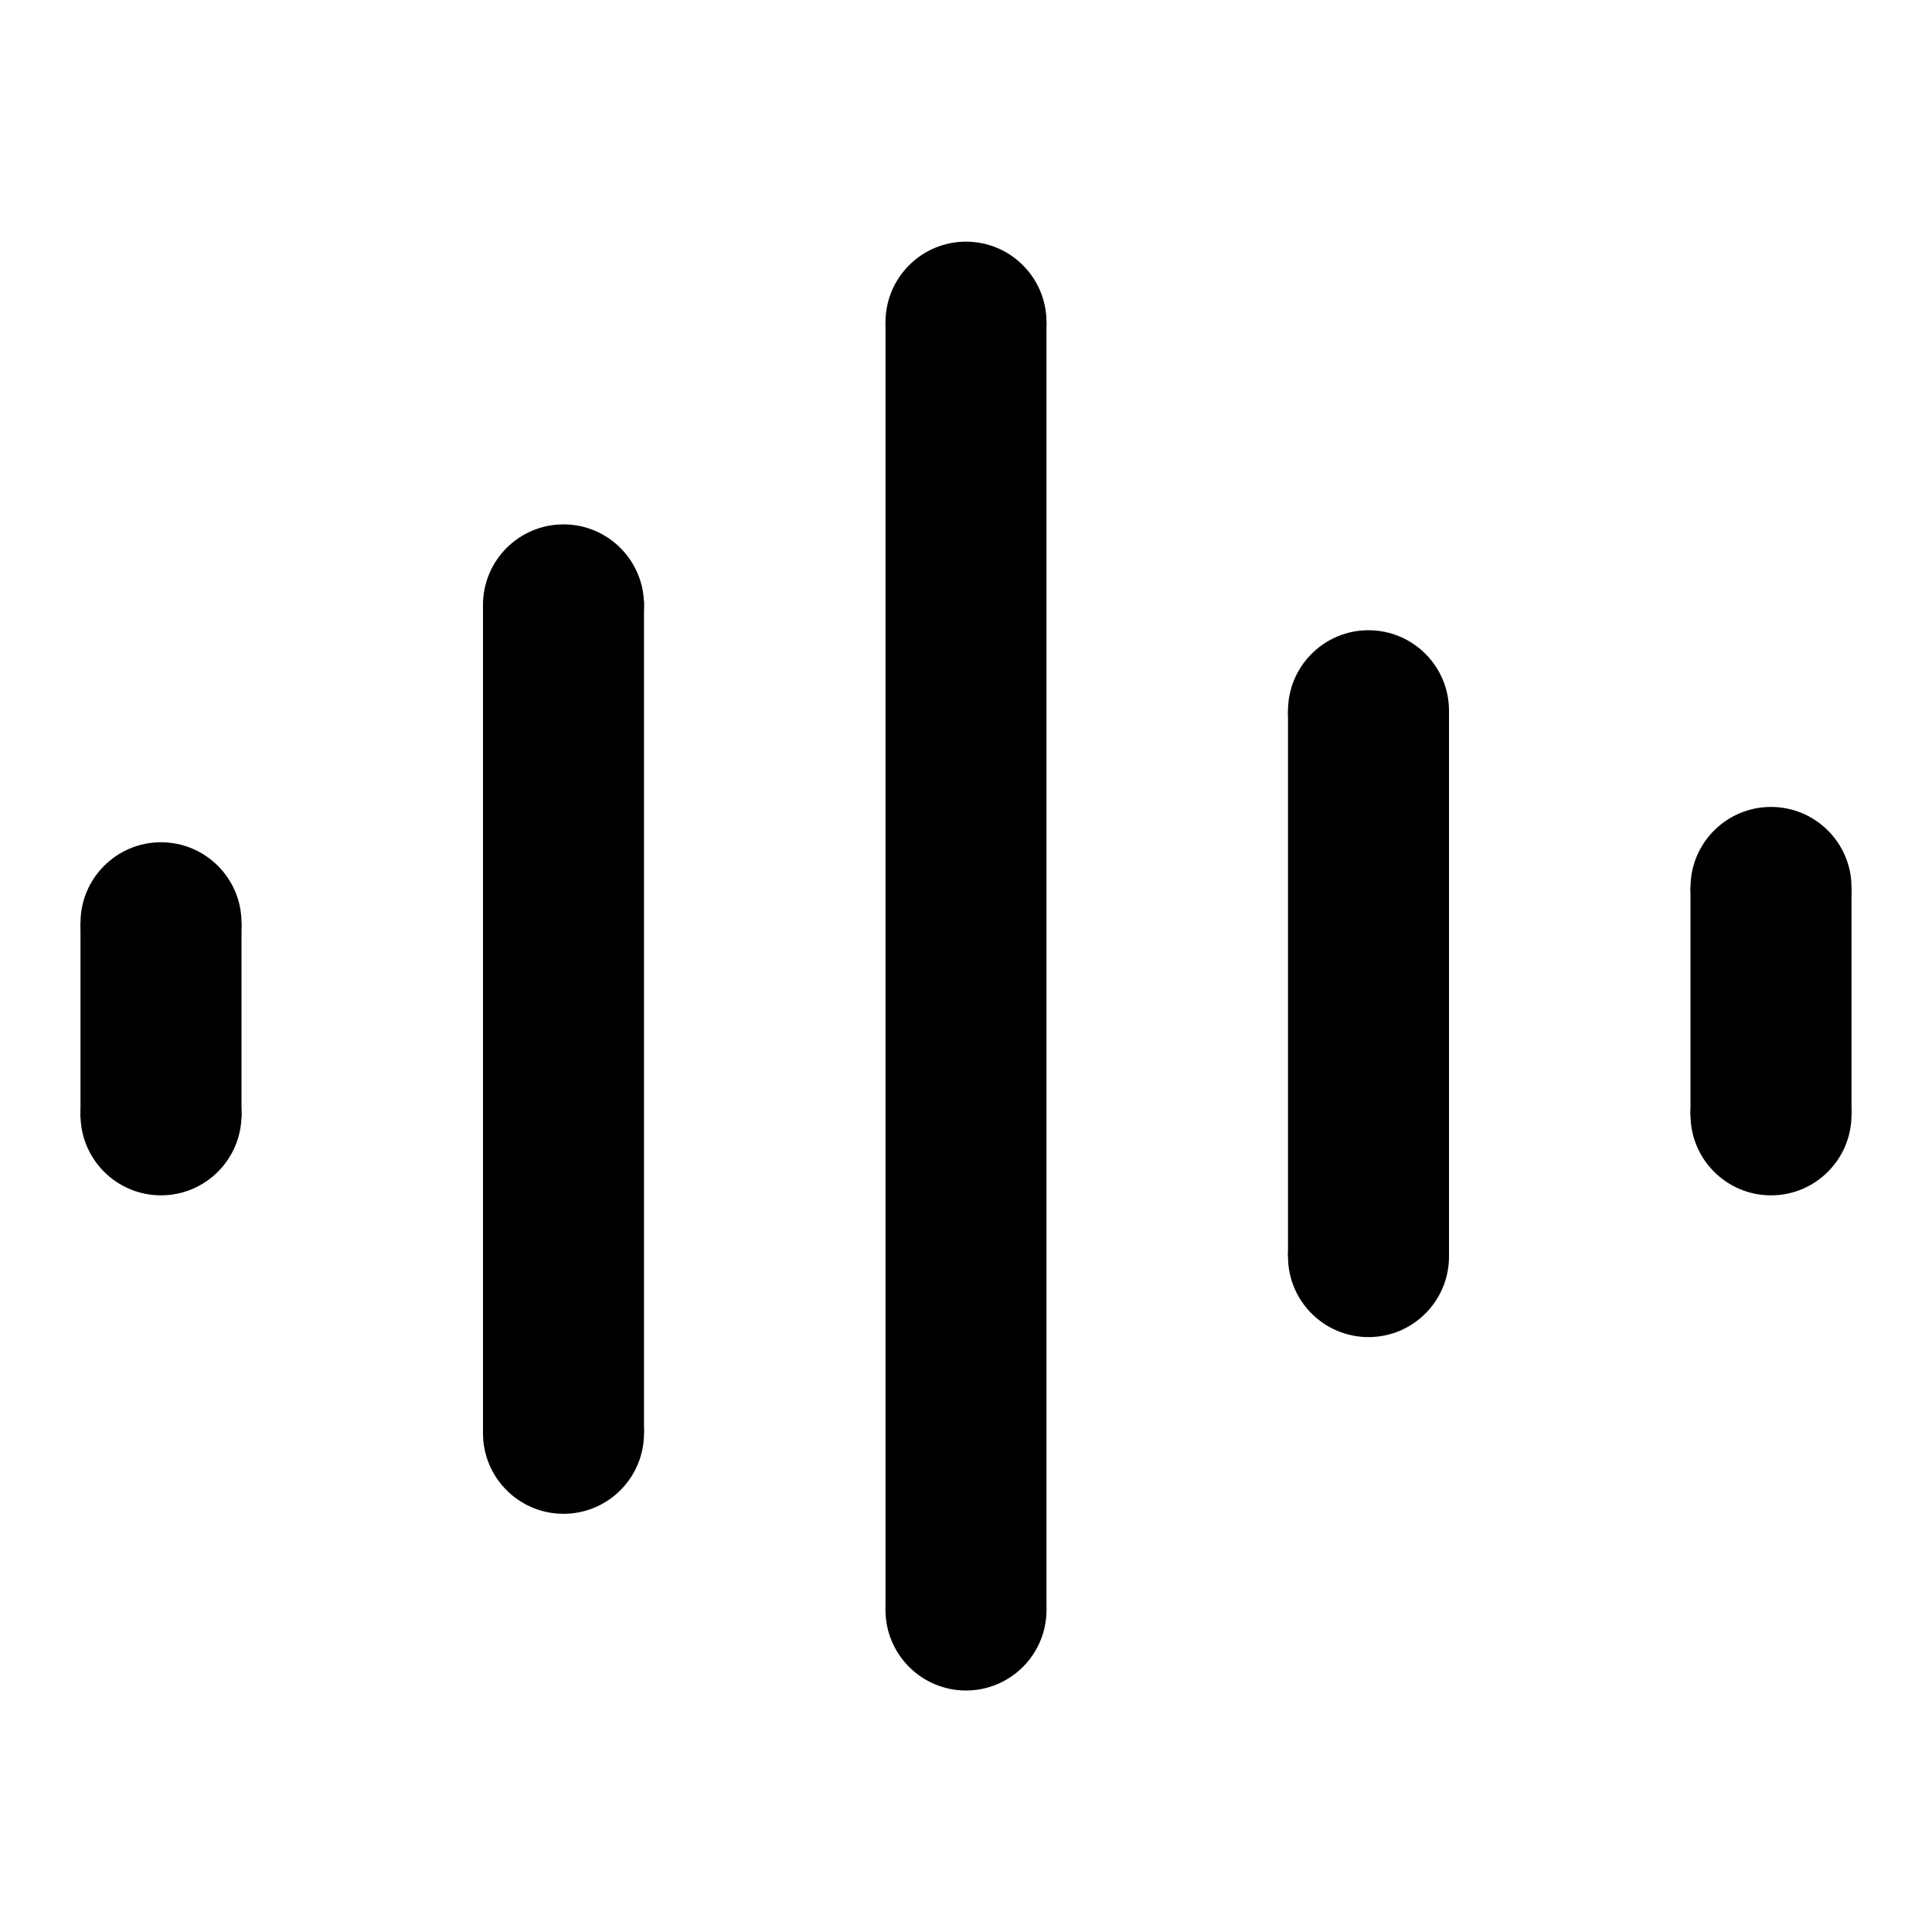 <?xml version="1.0" encoding="UTF-8"?>
<svg width="24px" height="24px" viewBox="0 0 24 24" version="1.1" xmlns="http://www.w3.org/2000/svg" xmlns:xlink="http://www.w3.org/1999/xlink">
    <title>Public/ic_rocerder</title>
    <g id="Public/ic_rocerder" stroke="none" stroke-width="1" fill="none" fill-rule="evenodd">
        <g id="symbol/frame/symbol_grid24-copy-2"></g>
        <path d="M2,14.849 C2.552,14.849 3,14.401 3,13.849 C3,13.297 2.552,12.849 2,12.849 C1.448,12.849 1,13.297 1,13.849 C1,14.401 1.448,14.849 2,14.849 Z" id="椭圆形" fill="#000000"></path>
        <path d="M22,14.849 C22.552,14.849 23,14.401 23,13.849 C23,13.297 22.552,12.849 22,12.849 C21.448,12.849 21,13.297 21,13.849 C21,14.401 21.448,14.849 22,14.849 Z" id="椭圆形备份-6" fill="#000000"></path>
        <path d="M2,12.463 C2.552,12.463 3,12.015 3,11.463 C3,10.911 2.552,10.463 2,10.463 C1.448,10.463 1,10.911 1,11.463 C1,12.015 1.448,12.463 2,12.463 Z" id="椭圆形备份" fill="#000000"></path>
        <path d="M22,12.024 C22.552,12.024 23,11.577 23,11.024 C23,10.472 22.552,10.024 22,10.024 C21.448,10.024 21,10.472 21,11.024 C21,11.577 21.448,12.024 22,12.024 Z" id="椭圆形备份-7" fill="#000000"></path>
        <polygon id="矩形" fill="#000000" points="1 11.463 3 11.463 3 13.885 1 13.885"></polygon>
        <polygon id="矩形备份-3" fill="#000000" points="21 11.024 23 11.024 23 13.849 21 13.849"></polygon>
        <path d="M7,18.805 C7.552,18.805 8,18.357 8,17.805 C8,17.253 7.552,16.805 7,16.805 C6.448,16.805 6,17.253 6,17.805 C6,18.357 6.448,18.805 7,18.805 Z" id="椭圆形" fill="#000000"></path>
        <path d="M17,16.61 C17.552,16.61 18,16.162 18,15.61 C18,15.057 17.552,14.61 17,14.61 C16.448,14.61 16,15.057 16,15.61 C16,16.162 16.448,16.61 17,16.61 Z" id="椭圆形备份-4" fill="#000000"></path>
        <path d="M12,21 C12.552,21 13,20.552 13,20 C13,19.448 12.552,19 12,19 C11.448,19 11,19.448 11,20 C11,20.552 11.448,21 12,21 Z" id="椭圆形备份-2" fill="#000000"></path>
        <path d="M7,8.514 C7.552,8.514 8,8.067 8,7.514 C8,6.962 7.552,6.514 7,6.514 C6.448,6.514 6,6.962 6,7.514 C6,8.067 6.448,8.514 7,8.514 Z" id="椭圆形备份" fill="#000000"></path>
        <path d="M17,9.829 C17.552,9.829 18,9.382 18,8.829 C18,8.277 17.552,7.829 17,7.829 C16.448,7.829 16,8.277 16,8.829 C16,9.382 16.448,9.829 17,9.829 Z" id="椭圆形备份-5" fill="#000000"></path>
        <path d="M12,5.002 C12.552,5.002 13,4.554 13,4.002 C13,3.45 12.552,3.002 12,3.002 C11.448,3.002 11,3.45 11,4.002 C11,4.554 11.448,5.002 12,5.002 Z" id="椭圆形备份-3" fill="#000000"></path>
        <polygon id="矩形" fill="#000000" points="6 7.469 8 7.469 8 17.805 6 17.805"></polygon>
        <polygon id="矩形备份-2" fill="#000000" points="16 8.829 18 8.829 18 15.61 16 15.61"></polygon>
        <polygon id="矩形备份" fill="#000000" points="11 4.002 13 4.002 13 20 11 20"></polygon>
    </g>
</svg>